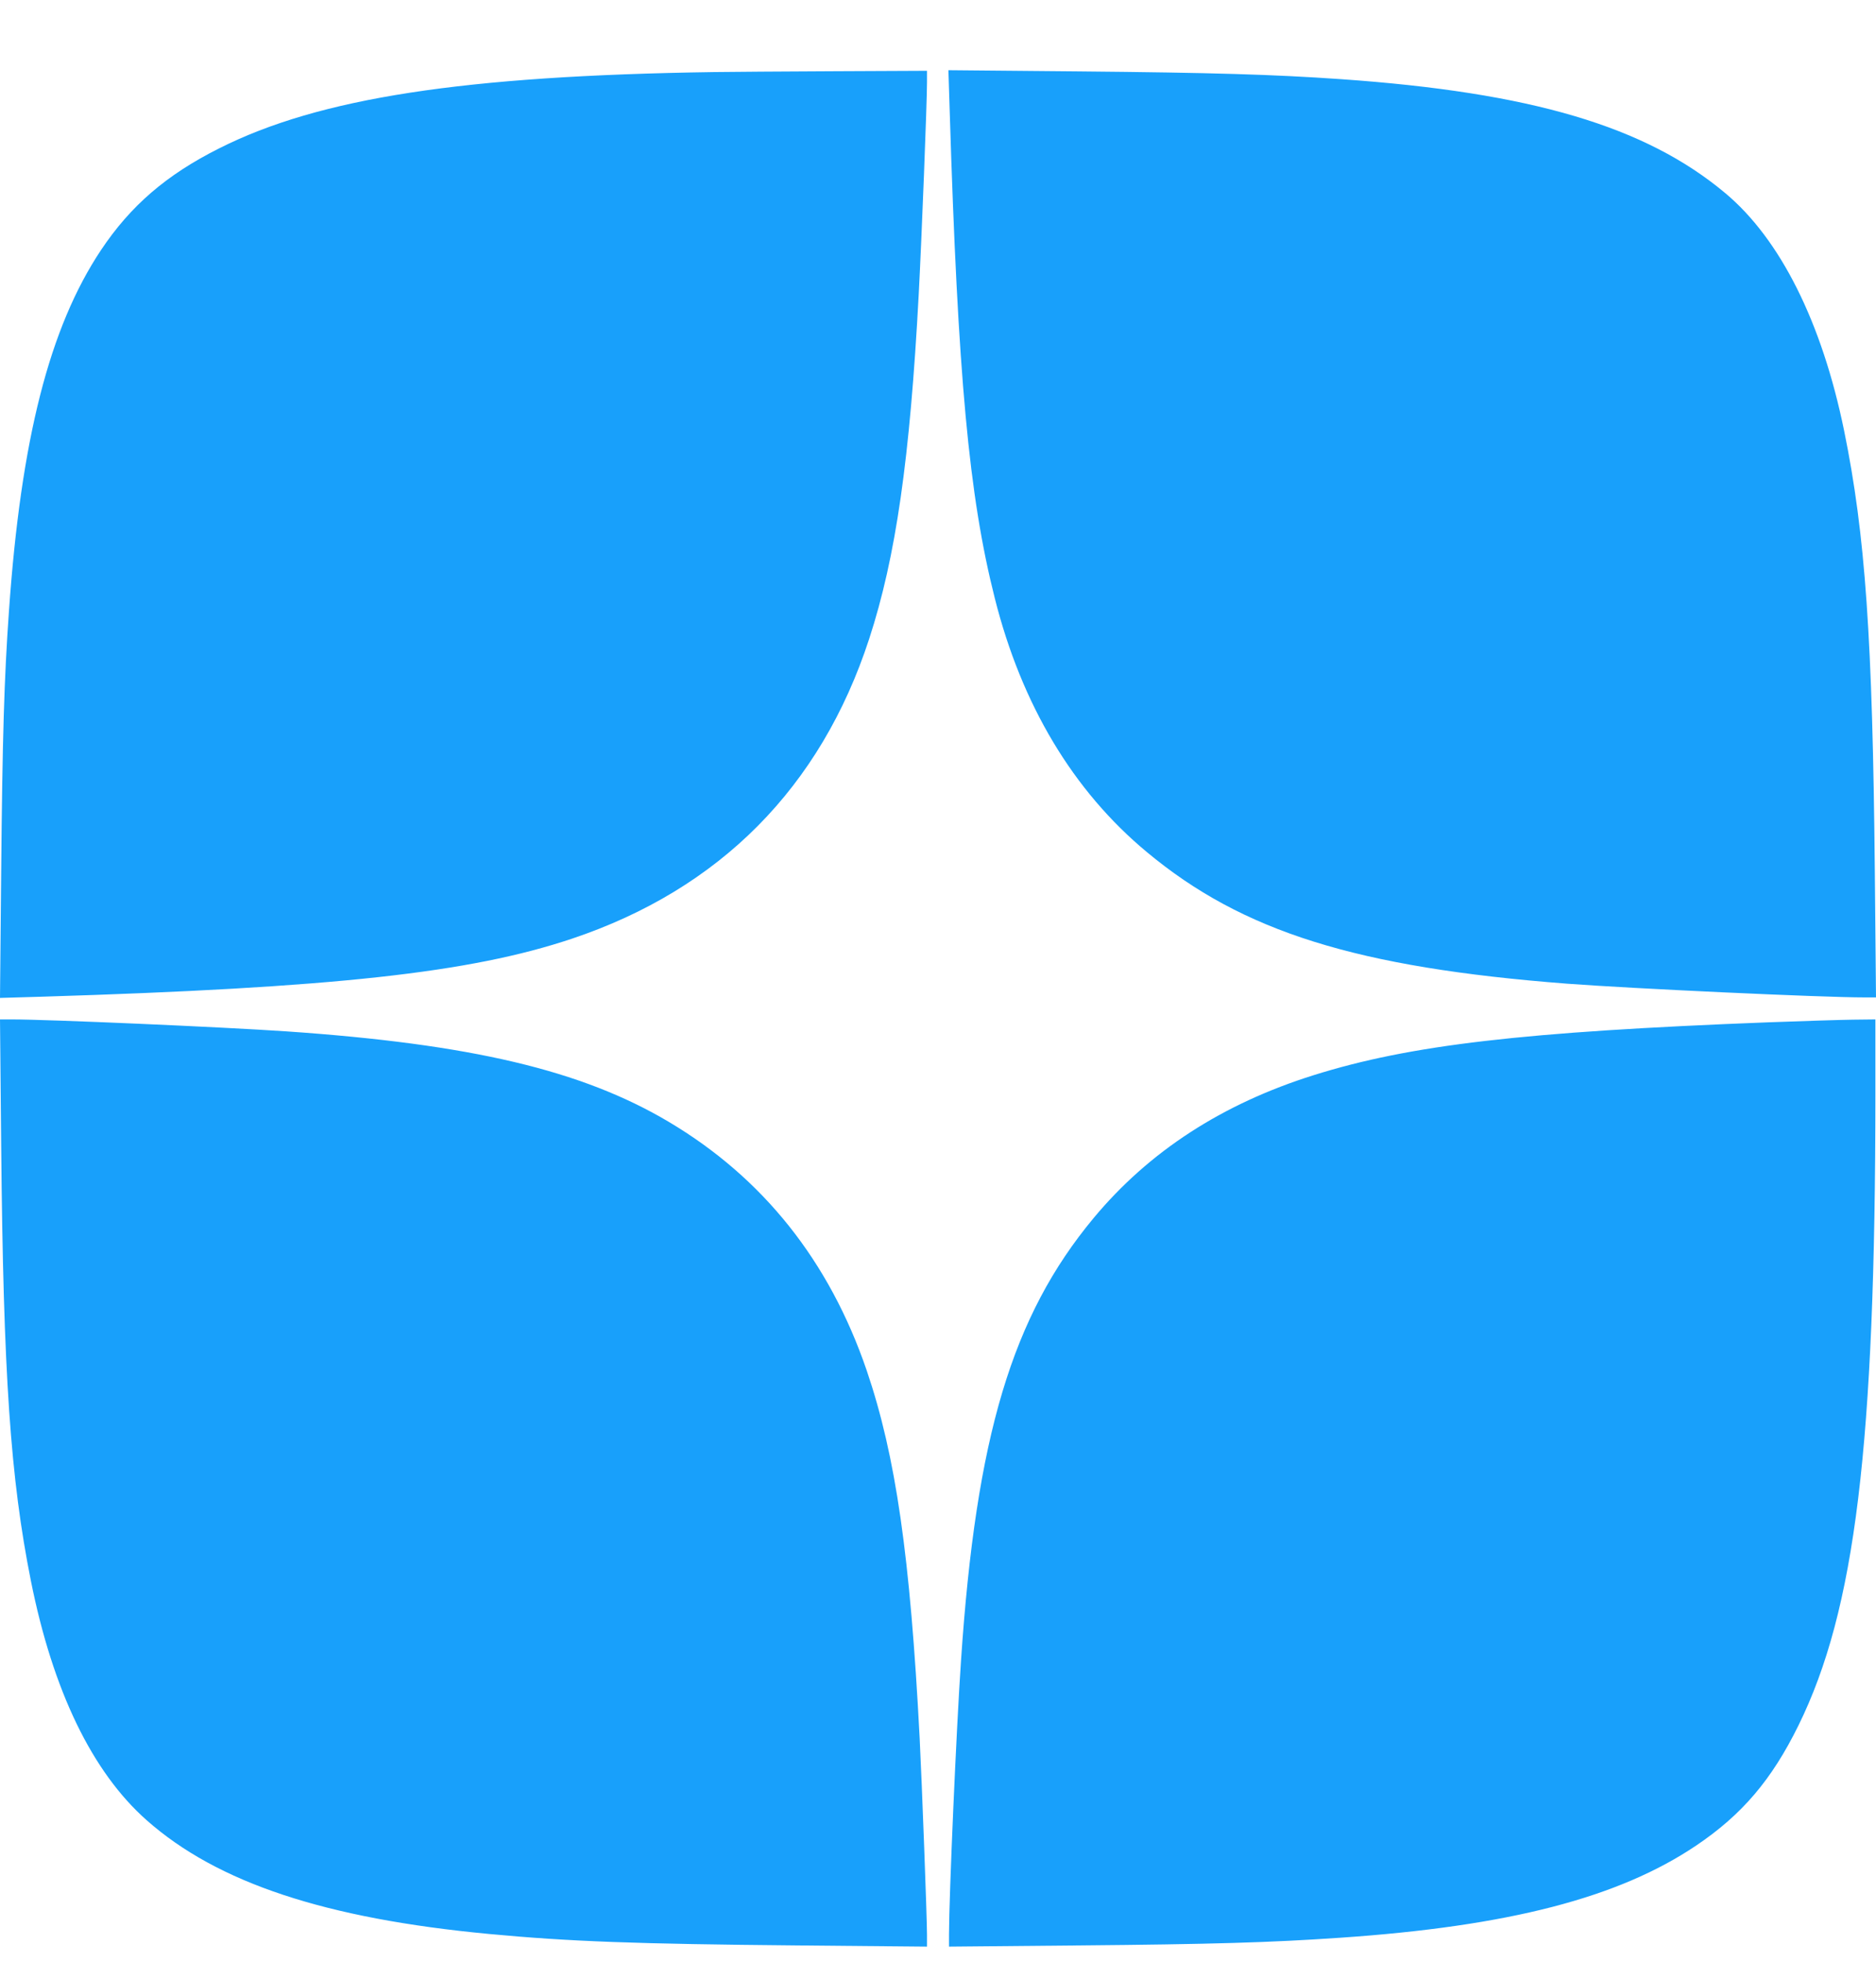<svg width="22" height="23" viewBox="0 0 22 23" fill="none" xmlns="http://www.w3.org/2000/svg">
<path fill-rule="evenodd" clip-rule="evenodd" d="M8.37 0.845C5.437 0.888 3.745 1.148 2.573 1.738C1.952 2.049 1.531 2.412 1.183 2.934C0.58 3.841 0.246 5.149 0.105 7.164C0.049 7.95 0.028 8.664 0.014 10.211L0 11.7L0.481 11.686C3.912 11.581 5.511 11.406 6.706 11.006C8.441 10.425 9.625 9.231 10.193 7.49C10.506 6.531 10.671 5.38 10.774 3.45C10.808 2.808 10.871 1.198 10.871 0.966V0.83L9.792 0.835C9.199 0.838 8.559 0.842 8.37 0.845ZM11.137 1.294C11.233 4.415 11.363 5.816 11.666 7.014C11.981 8.264 12.585 9.272 13.448 9.989C14.57 10.924 15.91 11.343 18.375 11.533C19.126 11.59 21.365 11.694 21.862 11.694L22 11.694L21.986 10.197C21.96 7.488 21.875 6.269 21.626 5.049C21.366 3.78 20.878 2.804 20.232 2.264C19.297 1.481 17.957 1.084 15.723 0.928C14.934 0.873 14.221 0.852 12.645 0.837L11.122 0.823L11.137 1.294ZM0.014 13.439C0.039 16.118 0.122 17.33 0.362 18.533C0.62 19.824 1.081 20.776 1.72 21.341C2.55 22.075 3.815 22.494 5.74 22.675C6.676 22.763 7.462 22.792 9.352 22.809L10.871 22.823V22.684C10.871 22.488 10.811 20.893 10.785 20.379C10.674 18.244 10.505 17.071 10.164 16.068C9.726 14.786 8.948 13.809 7.841 13.152C6.821 12.547 5.523 12.241 3.356 12.092C2.606 12.041 0.565 11.952 0.138 11.952L6.44121e-05 11.952L0.014 13.439ZM20.737 11.986C17.86 12.097 16.538 12.251 15.408 12.605C14.335 12.941 13.474 13.5 12.824 14.282C11.869 15.431 11.447 16.838 11.27 19.467C11.215 20.273 11.13 22.23 11.129 22.675L11.129 22.823L12.648 22.809C14.215 22.795 14.898 22.775 15.713 22.719C17.694 22.584 18.982 22.25 19.891 21.638C20.43 21.275 20.777 20.867 21.091 20.229C21.757 18.875 21.992 16.947 21.993 12.827L21.993 11.952L21.73 11.955C21.585 11.957 21.139 11.971 20.737 11.986Z" fill="#18A0FB"/>
</svg>
